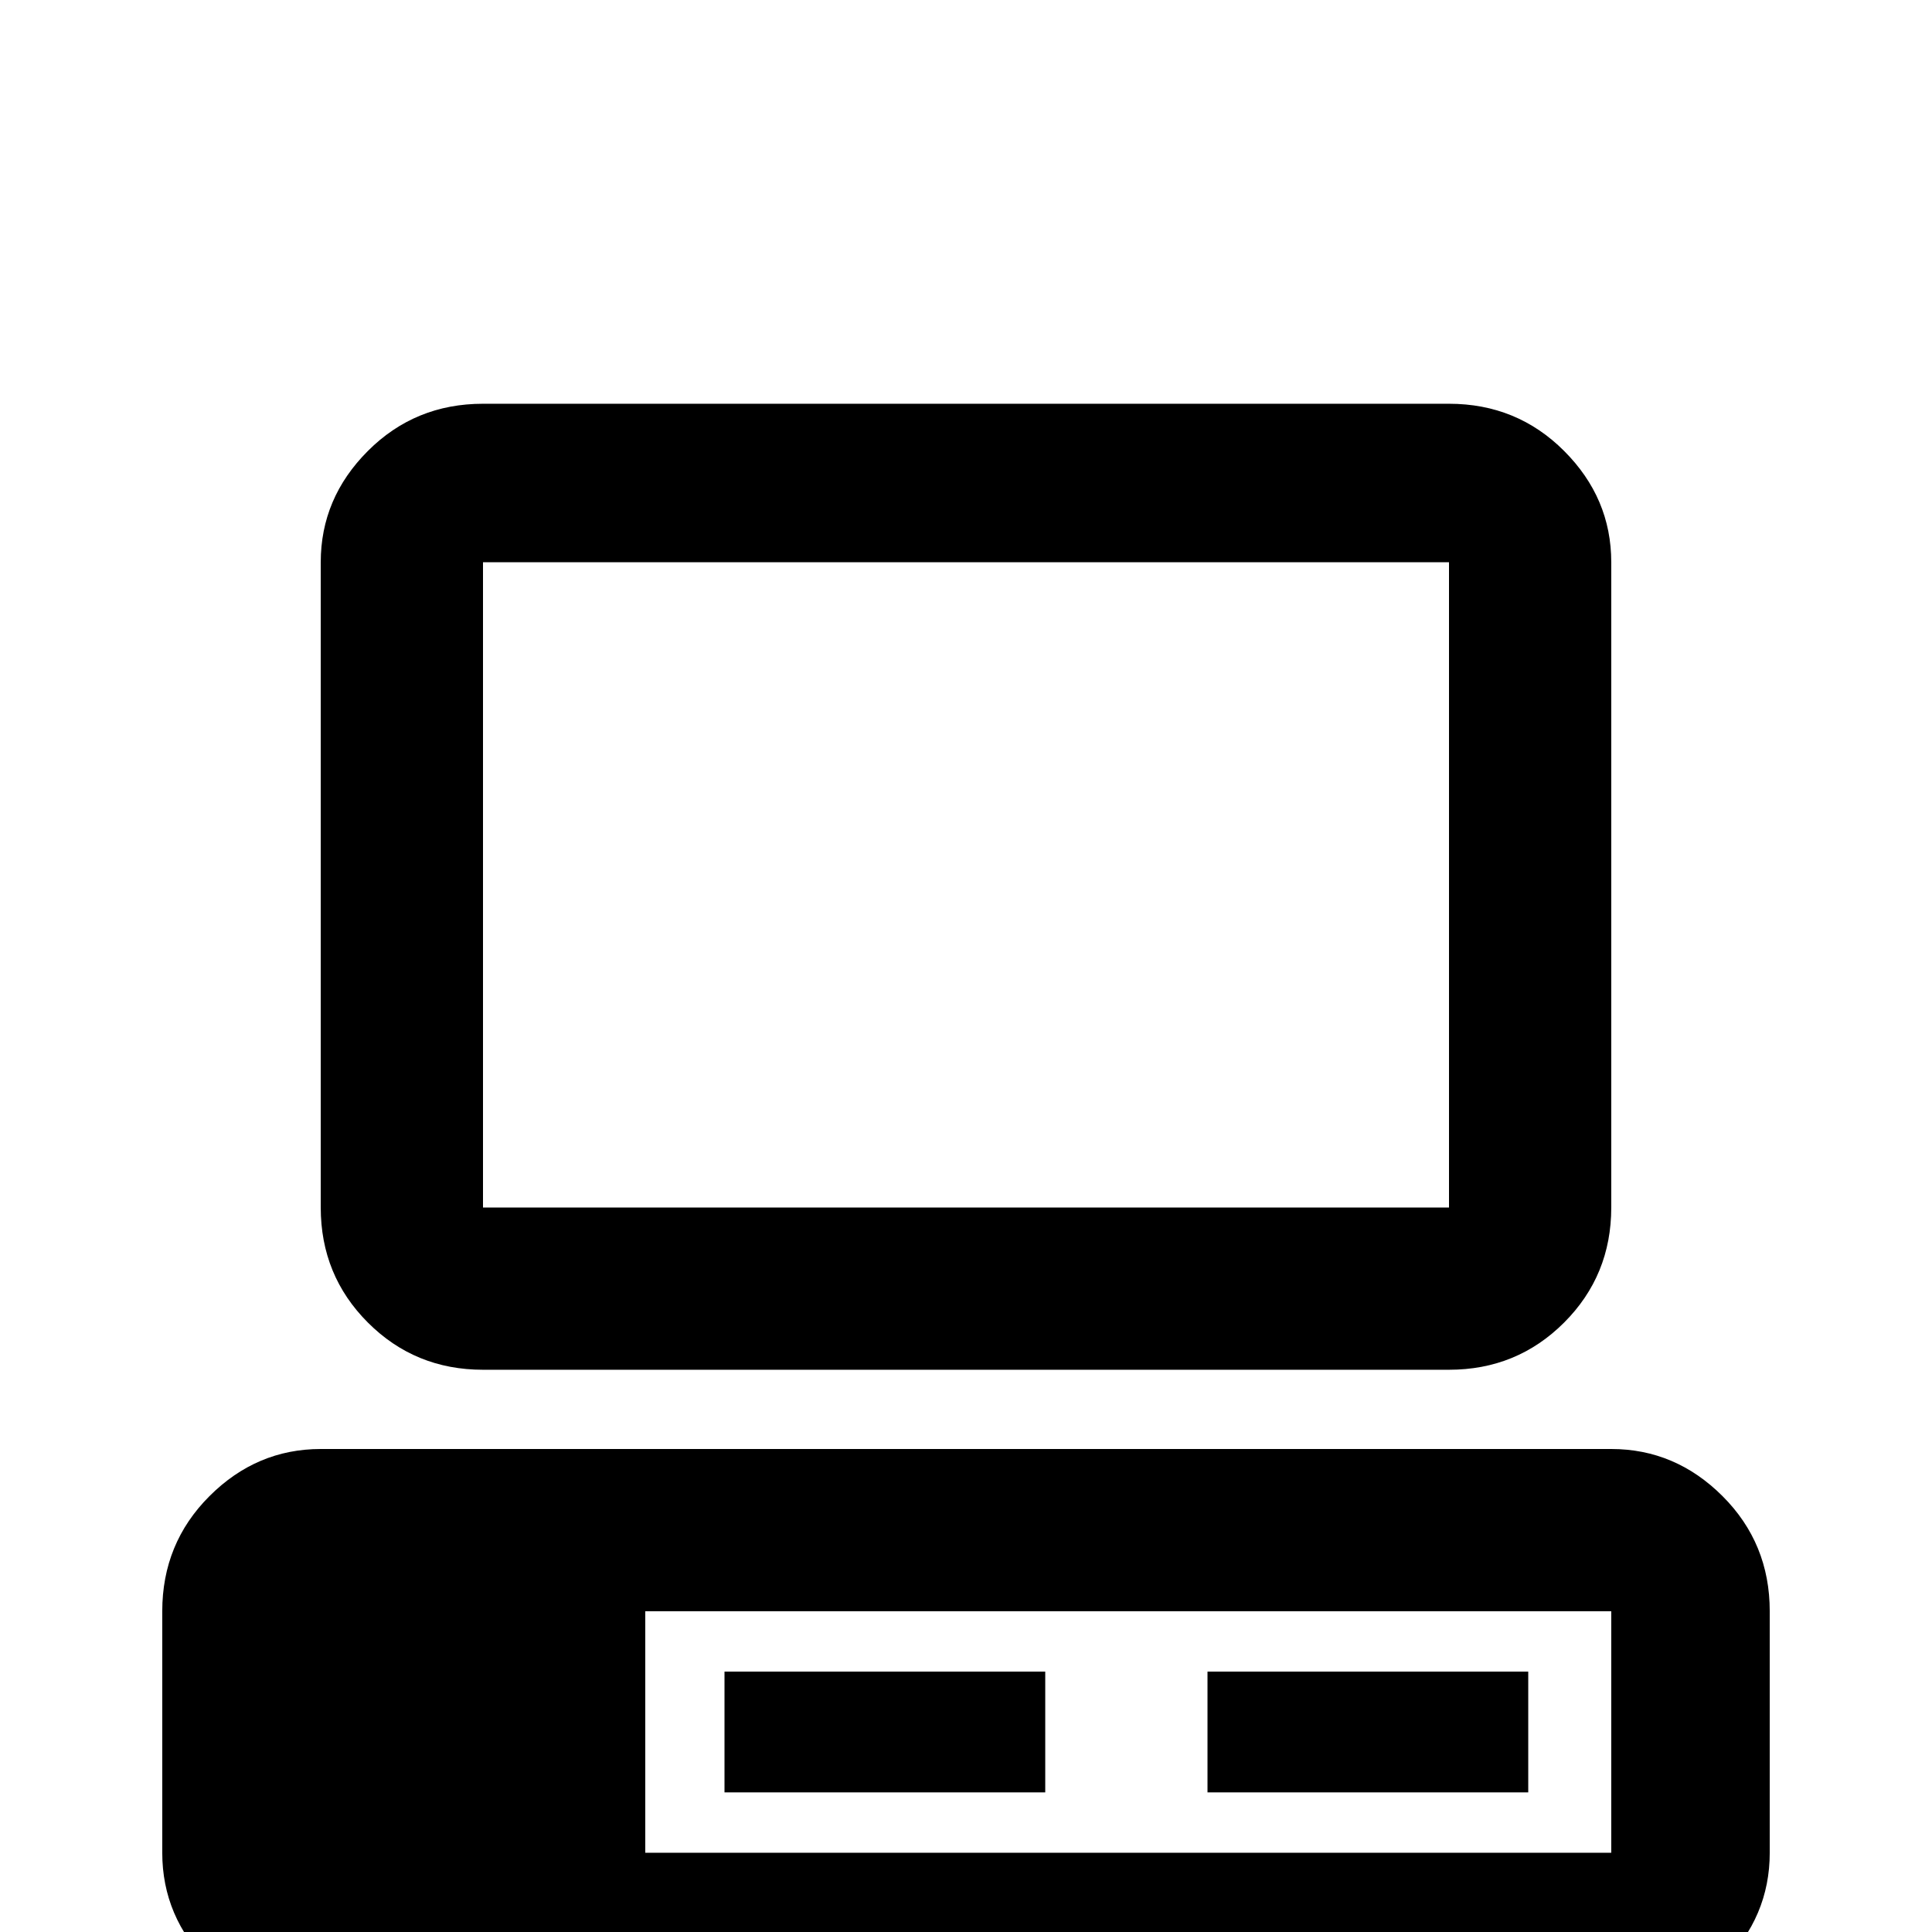 <svg xmlns="http://www.w3.org/2000/svg" viewBox="0 -512 512 512">
	<path fill="#000000" d="M128 -405Q110 -405 97.5 -392.5Q85 -380 85 -363V-192Q85 -174 97.5 -161.5Q110 -149 128 -149H384Q402 -149 414.5 -161.5Q427 -174 427 -192V-363Q427 -380 414.5 -392.5Q402 -405 384 -405ZM128 -363H384V-192H128ZM85 -128Q68 -128 55.5 -115.5Q43 -103 43 -85V-21Q43 -4 55.5 8.5Q68 21 85 21H427Q444 21 456.5 8.5Q469 -4 469 -21V-85Q469 -103 456.5 -115.5Q444 -128 427 -128ZM171 -85H427V-21H171ZM192 -69V-37H277V-69ZM320 -69V-37H405V-69Z"/>
</svg>